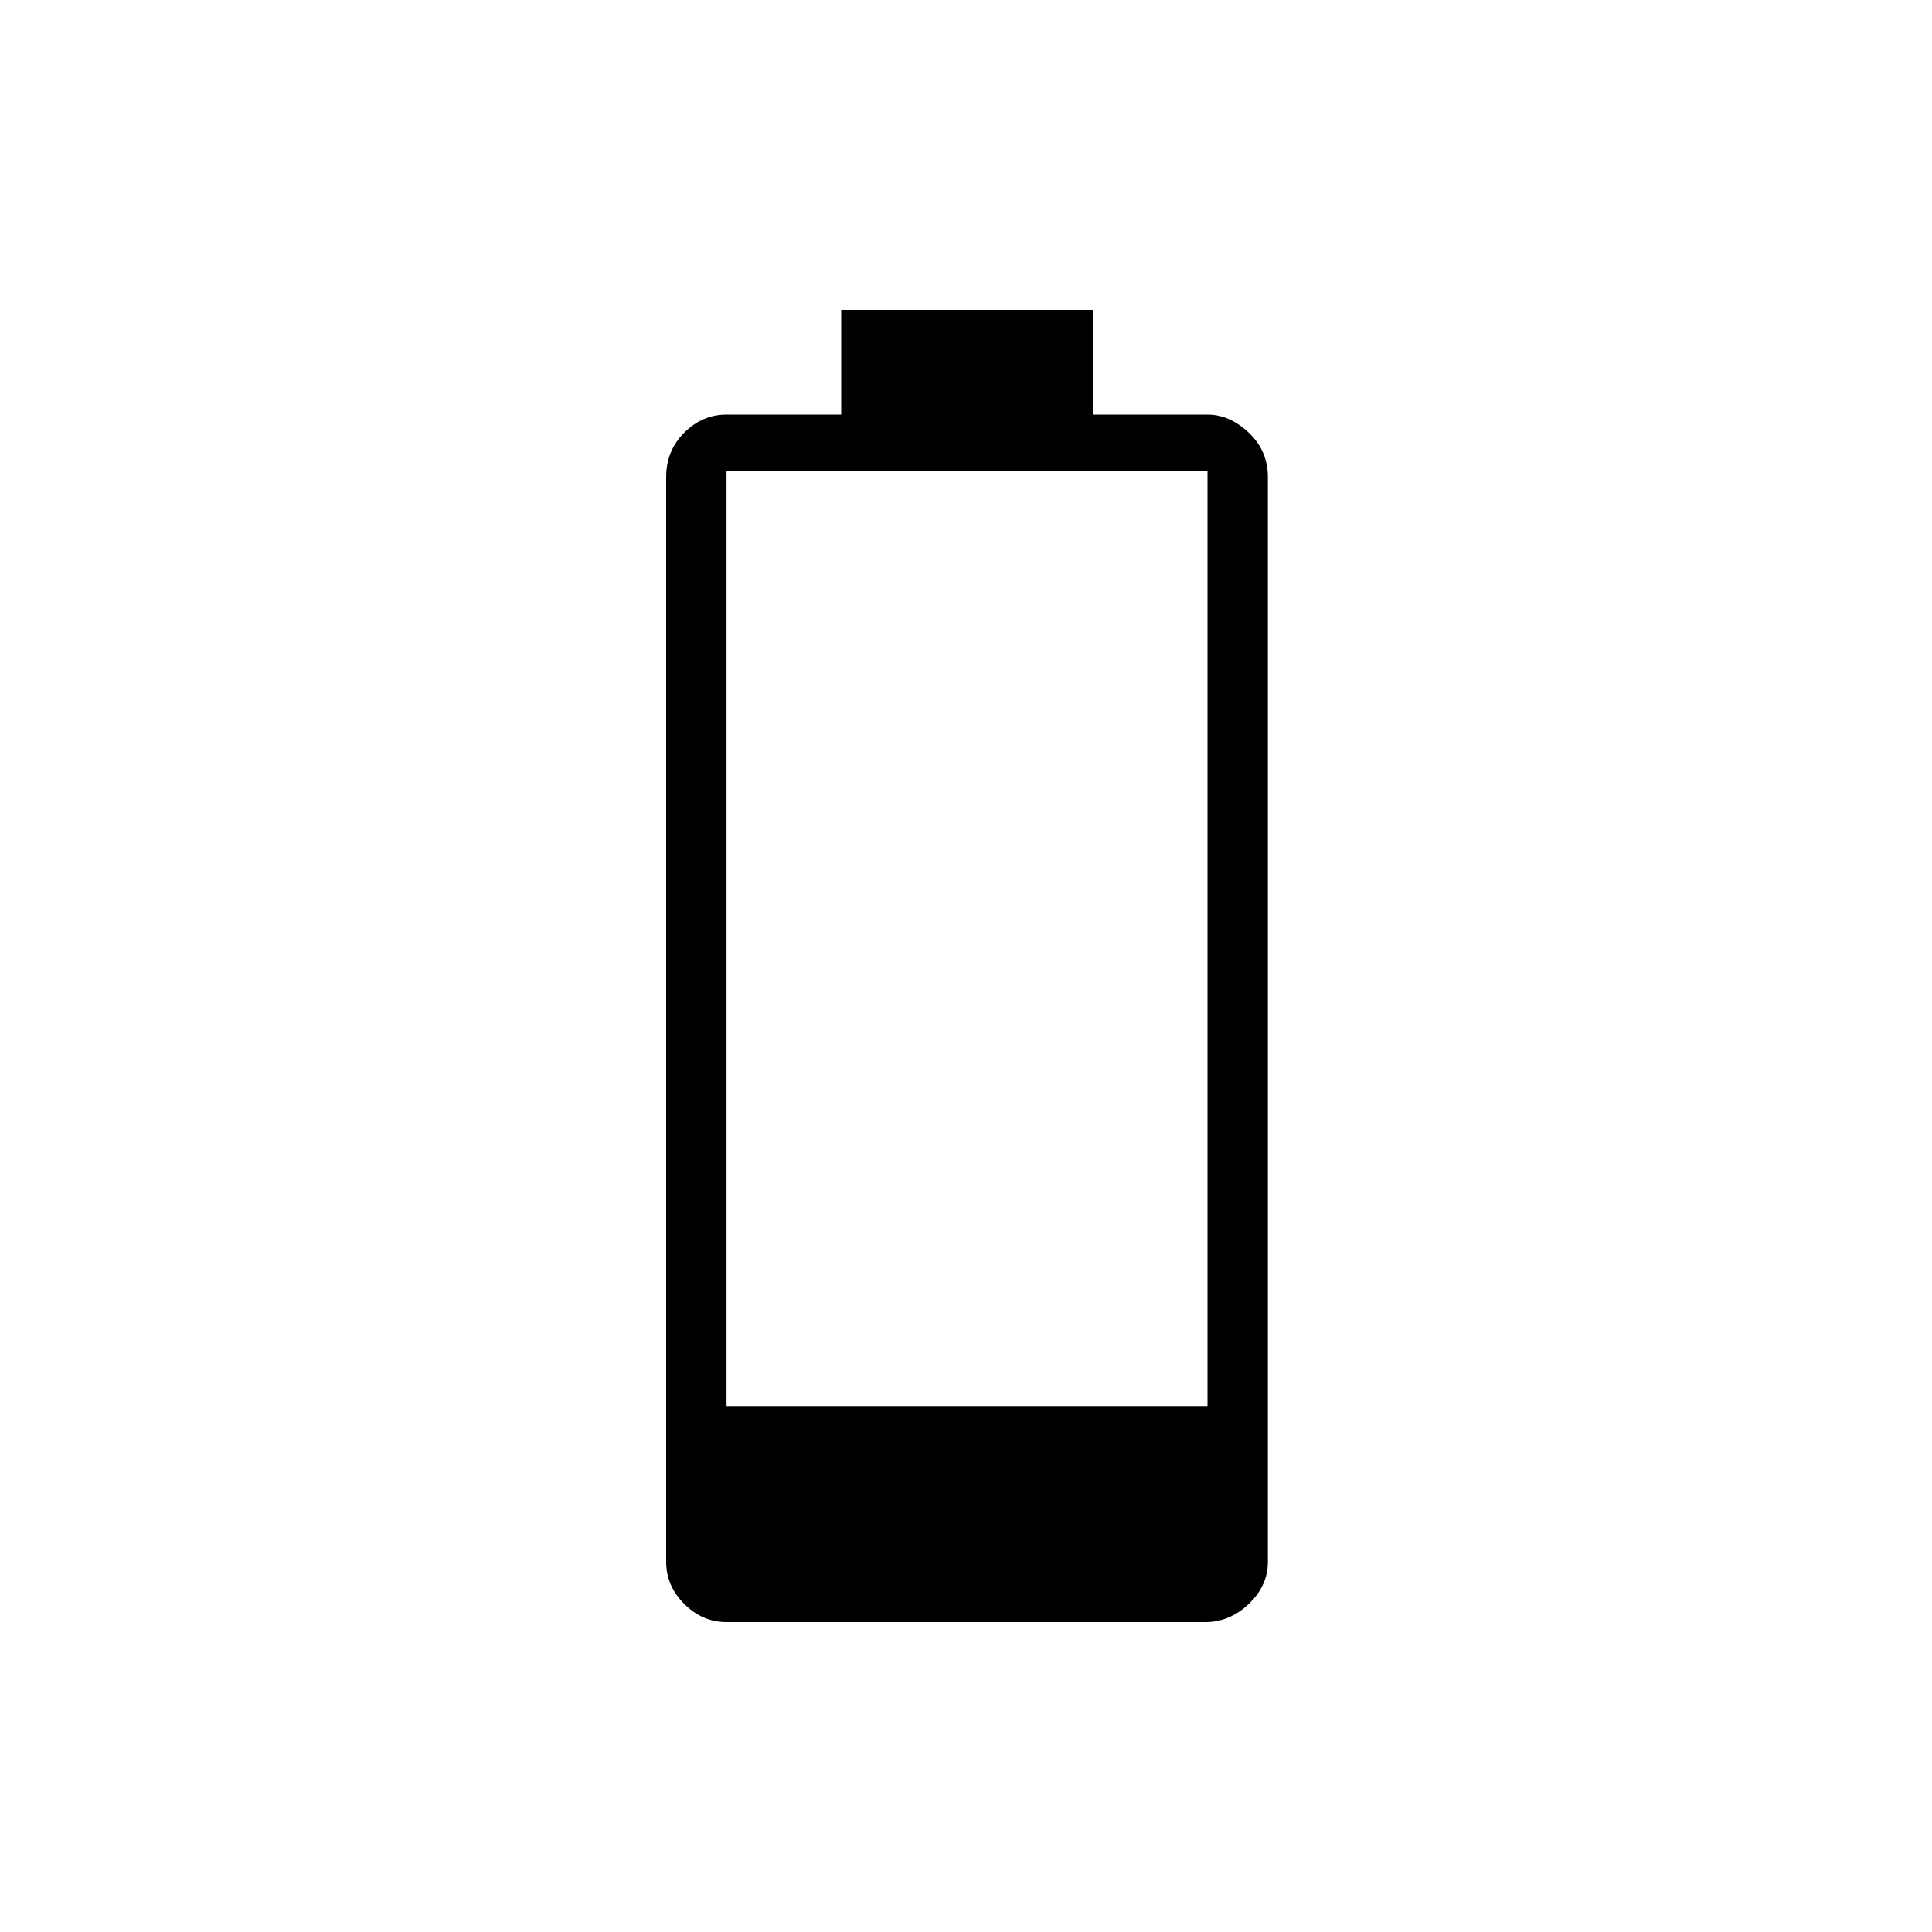 <svg xmlns="http://www.w3.org/2000/svg" height="20" width="20"><path d="M7.521 16.792Q7.271 16.792 7.083 16.604Q6.896 16.417 6.896 16.167V4.938Q6.896 4.667 7.083 4.479Q7.271 4.292 7.521 4.292H8.708V3.208H11.312V4.292H12.5Q12.729 4.292 12.927 4.479Q13.125 4.667 13.125 4.938V16.167Q13.125 16.417 12.927 16.604Q12.729 16.792 12.479 16.792ZM7.521 14.562H12.5V4.875H7.521Z"/></svg>